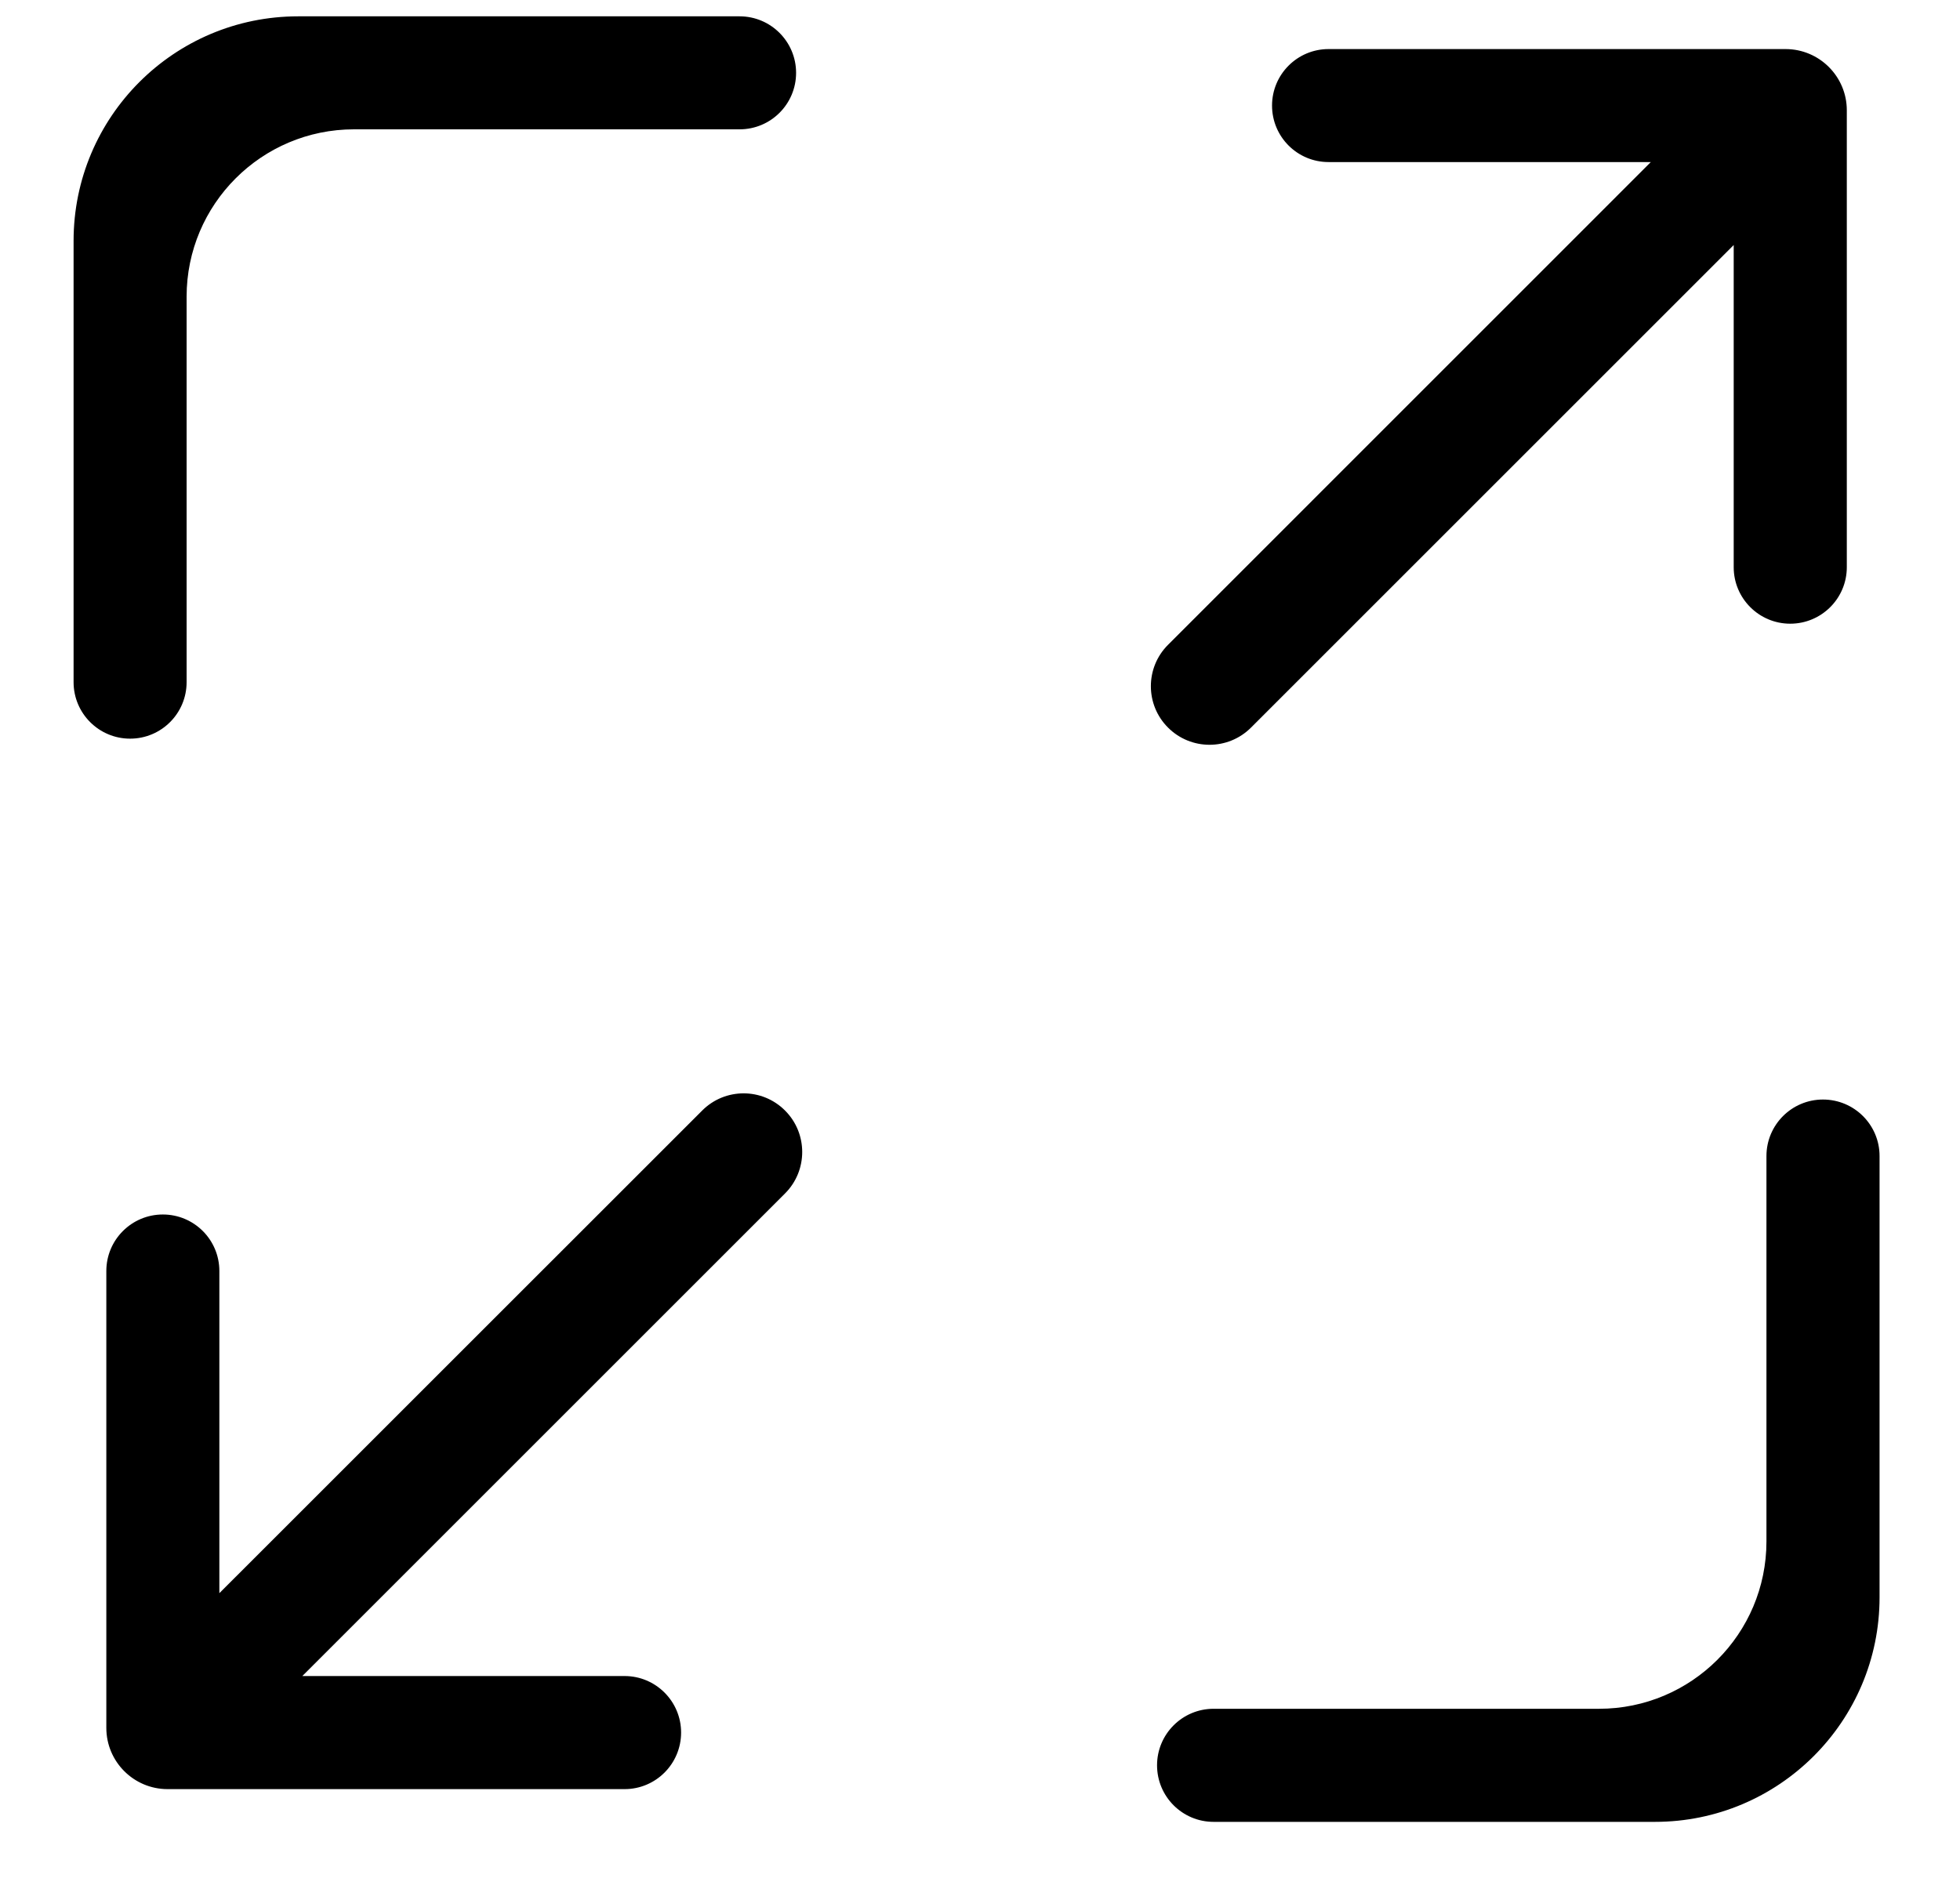 <?xml version="1.0" encoding="UTF-8"?><svg version="1.1" width="24px" height="23px" viewBox="0 0 24.0 23.0" xmlns="http://www.w3.org/2000/svg" xmlns:xlink="http://www.w3.org/1999/xlink"><defs><clipPath id="i0"><path d="M21.421,13.267 C21.804,13.267 22.114,13.577 22.114,13.959 L22.114,19.364 C22.114,20.882 20.882,22.114 19.364,22.114 L13.959,22.114 C13.577,22.114 13.267,21.804 13.267,21.421 C13.267,21.039 13.577,20.729 13.959,20.729 L18.679,20.729 C19.811,20.729 20.729,19.811 20.729,18.679 L20.729,13.959 C20.729,13.577 21.039,13.267 21.421,13.267 Z M8.712,13.402 C8.992,13.682 8.992,14.137 8.712,14.417 L2.801,20.328 L6.747,20.328 C7.129,20.328 7.439,20.638 7.439,21.02 C7.439,21.403 7.129,21.713 6.747,21.713 L1.151,21.713 C0.737,21.713 0.401,21.377 0.401,20.963 L0.401,15.367 C0.401,14.985 0.711,14.675 1.093,14.675 C1.476,14.675 1.785,14.985 1.785,15.367 L1.785,19.313 L7.697,13.402 C7.977,13.121 8.432,13.121 8.712,13.402 Z M20.963,0.401 C21.377,0.401 21.713,0.737 21.713,1.151 L21.713,6.747 C21.713,7.129 21.403,7.439 21.02,7.439 C20.638,7.439 20.328,7.129 20.328,6.747 L20.328,2.801 L14.417,8.712 C14.137,8.992 13.682,8.992 13.402,8.712 C13.121,8.432 13.121,7.977 13.402,7.697 L19.313,1.785 L15.367,1.785 C14.985,1.785 14.675,1.476 14.675,1.093 C14.675,0.711 14.985,0.401 15.367,0.401 L20.963,0.401 Z M8.155,0 C8.537,0 8.847,0.31 8.847,0.692 C8.847,1.075 8.537,1.384 8.155,1.384 L3.434,1.384 C2.302,1.384 1.384,2.302 1.384,3.434 L1.384,8.155 C1.384,8.537 1.075,8.847 0.692,8.847 C0.31,8.847 0,8.537 0,8.155 L0,2.75 C0,1.231 1.231,0 2.75,0 L8.155,0 Z"></path></clipPath></defs><g transform="translate(0.901 0.2)"><g clip-path="url(#i0)"><polygon points="0,0 22.114,0 22.114,22.114 0,22.114 0,0" stroke="none" fill="currentColor"></polygon></g></g></svg>